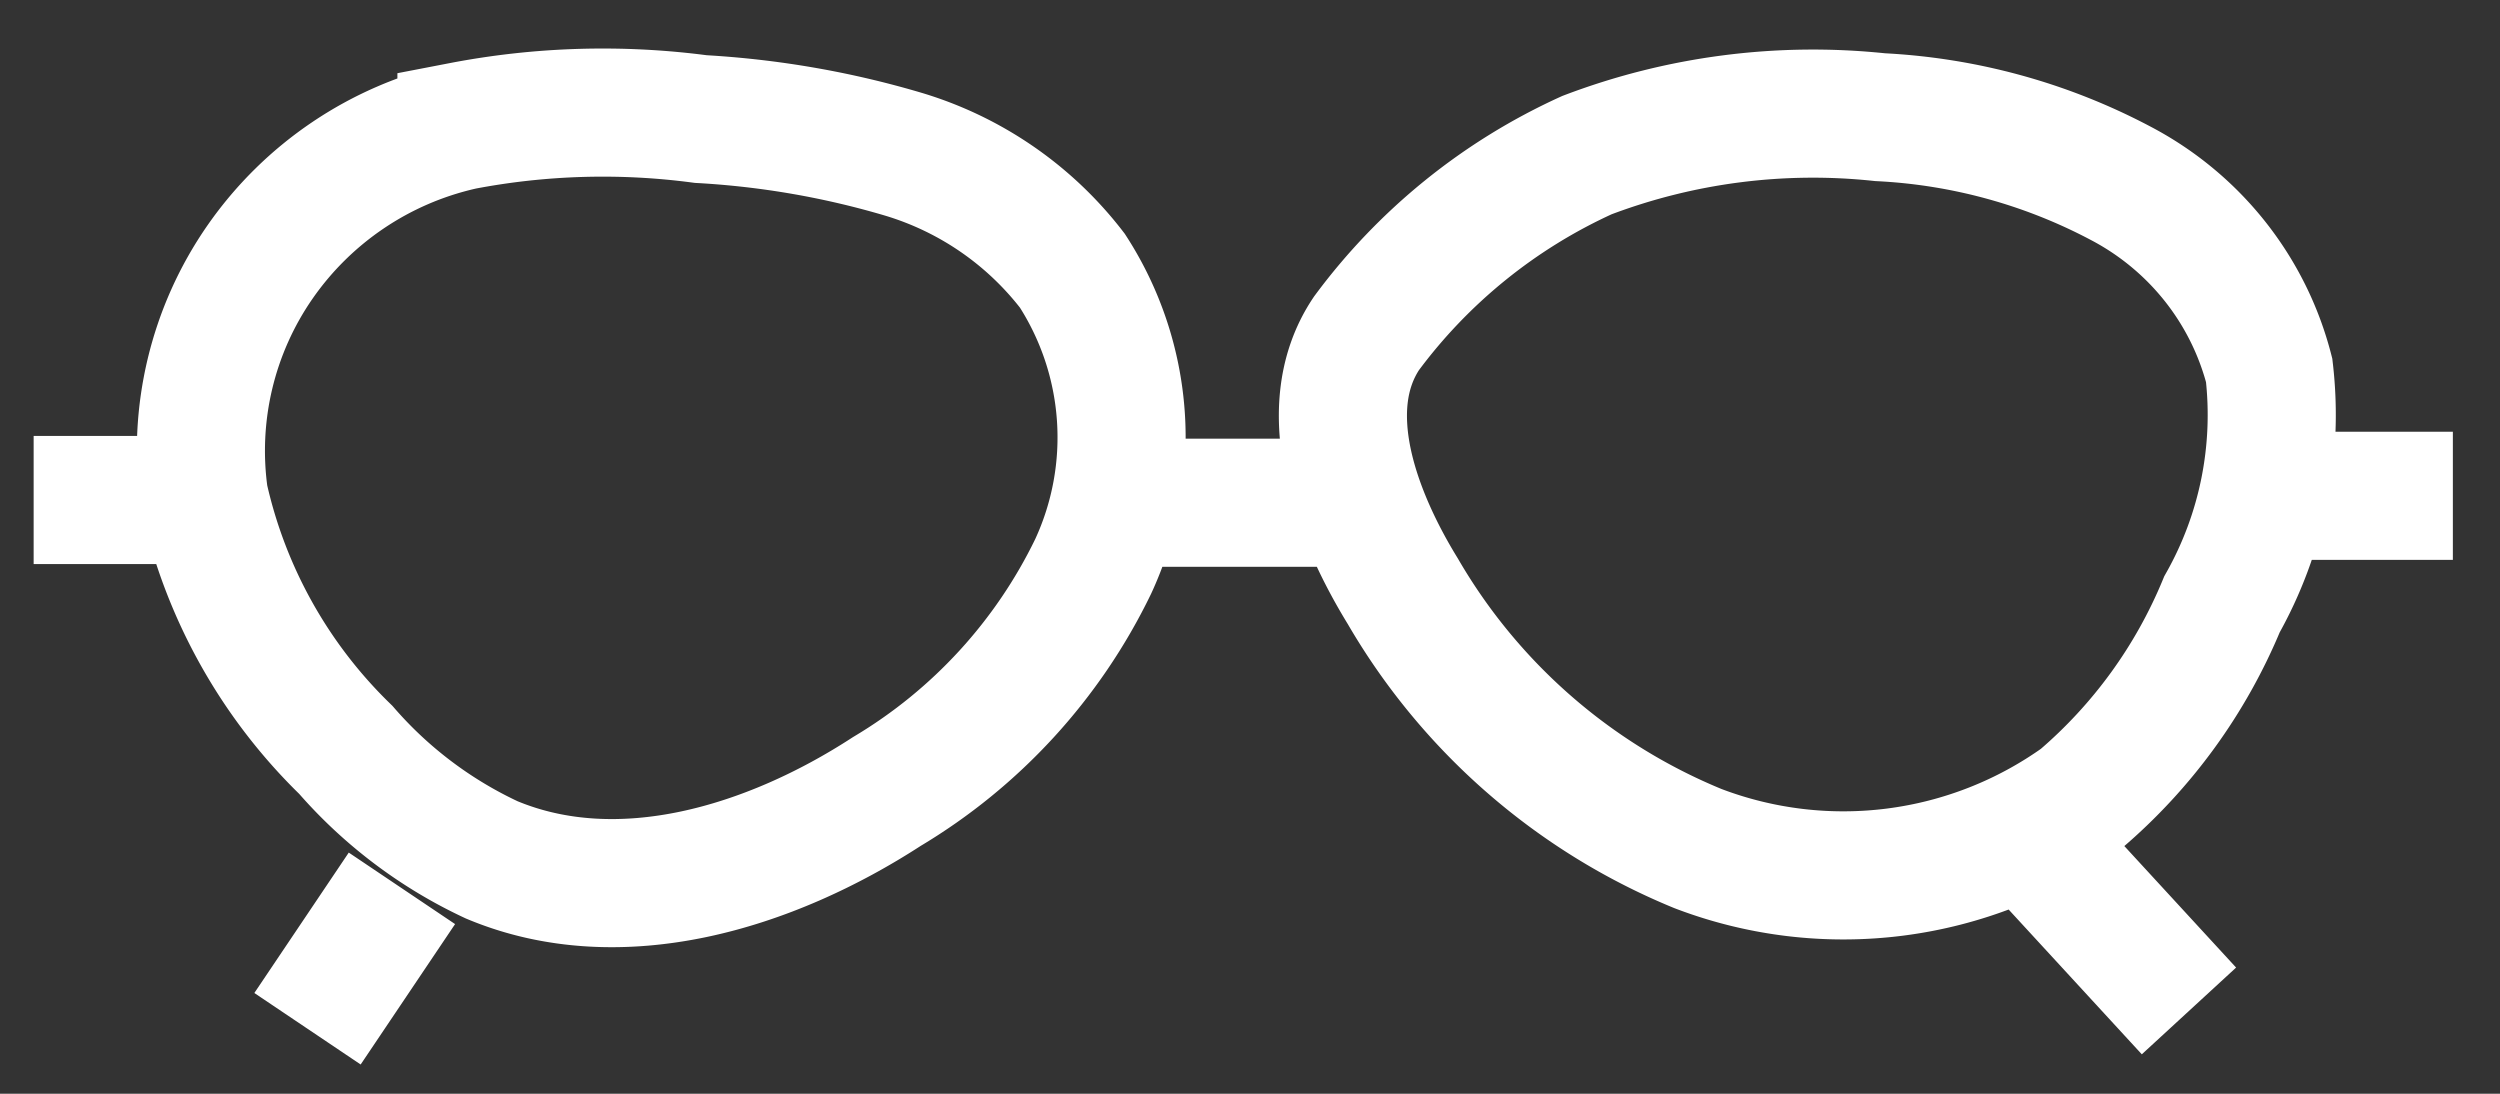 <svg width="48" height="21" fill="none" xmlns="http://www.w3.org/2000/svg"><rect width="100%" height="100%" fill="#333333" stroke="none"/><path d="M8.86 2.421a14.32 14.32 0 014.595-.135c1.328.074 2.643.303 3.916.683a6.418 6.418 0 013.218 2.228 5.894 5.894 0 01.4 5.678 10.212 10.212 0 01-3.962 4.322c-2.24 1.455-5.122 2.345-7.587 1.312a8.433 8.433 0 01-2.801-2.112 9.725 9.725 0 01-2.72-4.86 6.352 6.352 0 011.076-4.51A6.456 6.456 0 018.86 2.422v0zM30.47 2.978a12.211 12.211 0 015.629-.728c1.613.08 3.189.513 4.614 1.267.703.368 1.32.878 1.812 1.497a5.622 5.622 0 011.043 2.097 7.4 7.4 0 01-.906 4.492 9.885 9.885 0 01-2.72 3.746 7.825 7.825 0 01-7.343.943 11.68 11.68 0 01-5.665-4.94c-.834-1.357-1.704-3.45-.698-4.951a10.858 10.858 0 014.234-3.423v0zM25.483 9.653h-3.725M44.067 9.519h3.028M.646 9.6h2.575M7.717 17.056l-1.813 2.696M39.309 16.454l2.719 2.956" stroke="#fff" stroke-width="2.46" stroke-miterlimit="10"/></svg>